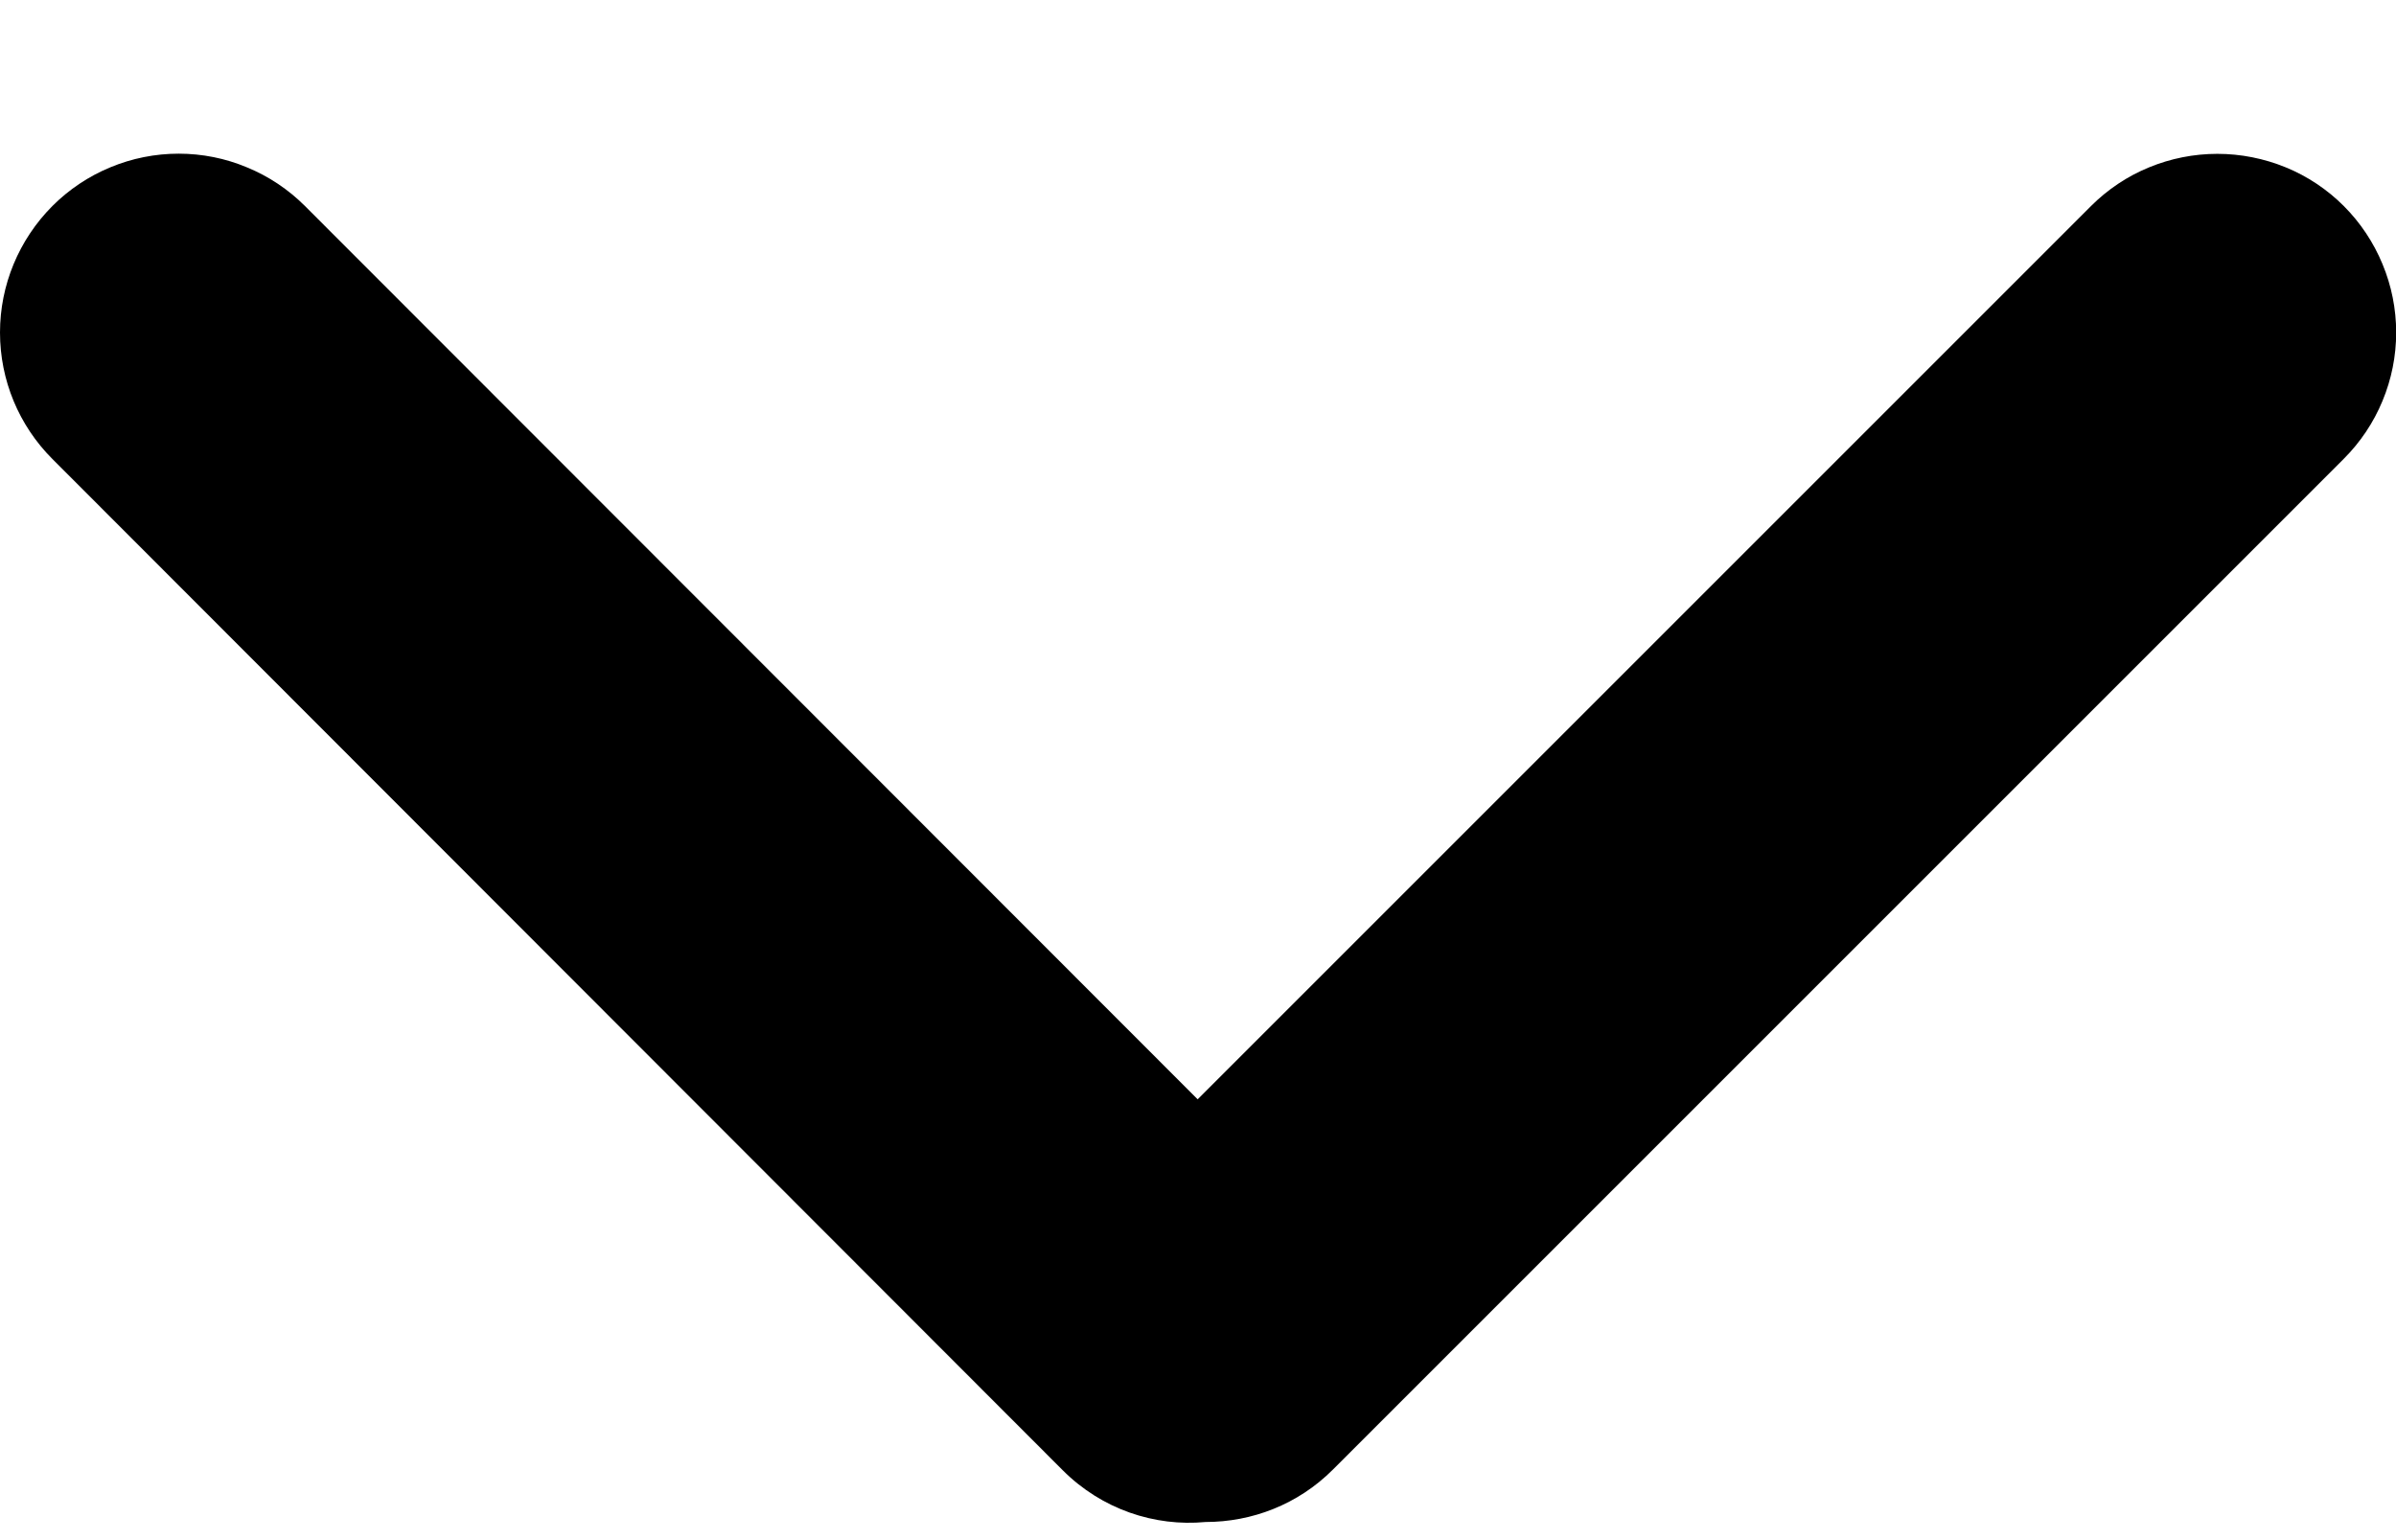 <svg width="14" height="9" viewBox="0 0 14 9" fill="none" xmlns="http://www.w3.org/2000/svg">
<path d="M0.306 1.204C0.11 1.401 0 1.666 0 1.943C0 2.221 0.11 2.486 0.306 2.682L6.21 8.592C6.438 8.82 6.746 8.922 7.044 8.894C7.314 8.894 7.583 8.793 7.788 8.588L13.695 2.681C13.792 2.584 13.869 2.469 13.921 2.343C13.974 2.216 14.001 2.08 14.001 1.943C14.001 1.806 13.974 1.67 13.921 1.543C13.869 1.417 13.792 1.301 13.695 1.204C13.598 1.107 13.483 1.03 13.356 0.978C13.229 0.926 13.093 0.899 12.956 0.899C12.819 0.899 12.683 0.926 12.557 0.978C12.43 1.03 12.315 1.107 12.218 1.204L6.998 6.424L1.782 1.204C1.685 1.107 1.57 1.03 1.443 0.978C1.317 0.925 1.181 0.898 1.044 0.898C0.907 0.898 0.771 0.925 0.644 0.978C0.518 1.03 0.403 1.107 0.306 1.204Z" fill="black"/>
</svg>
